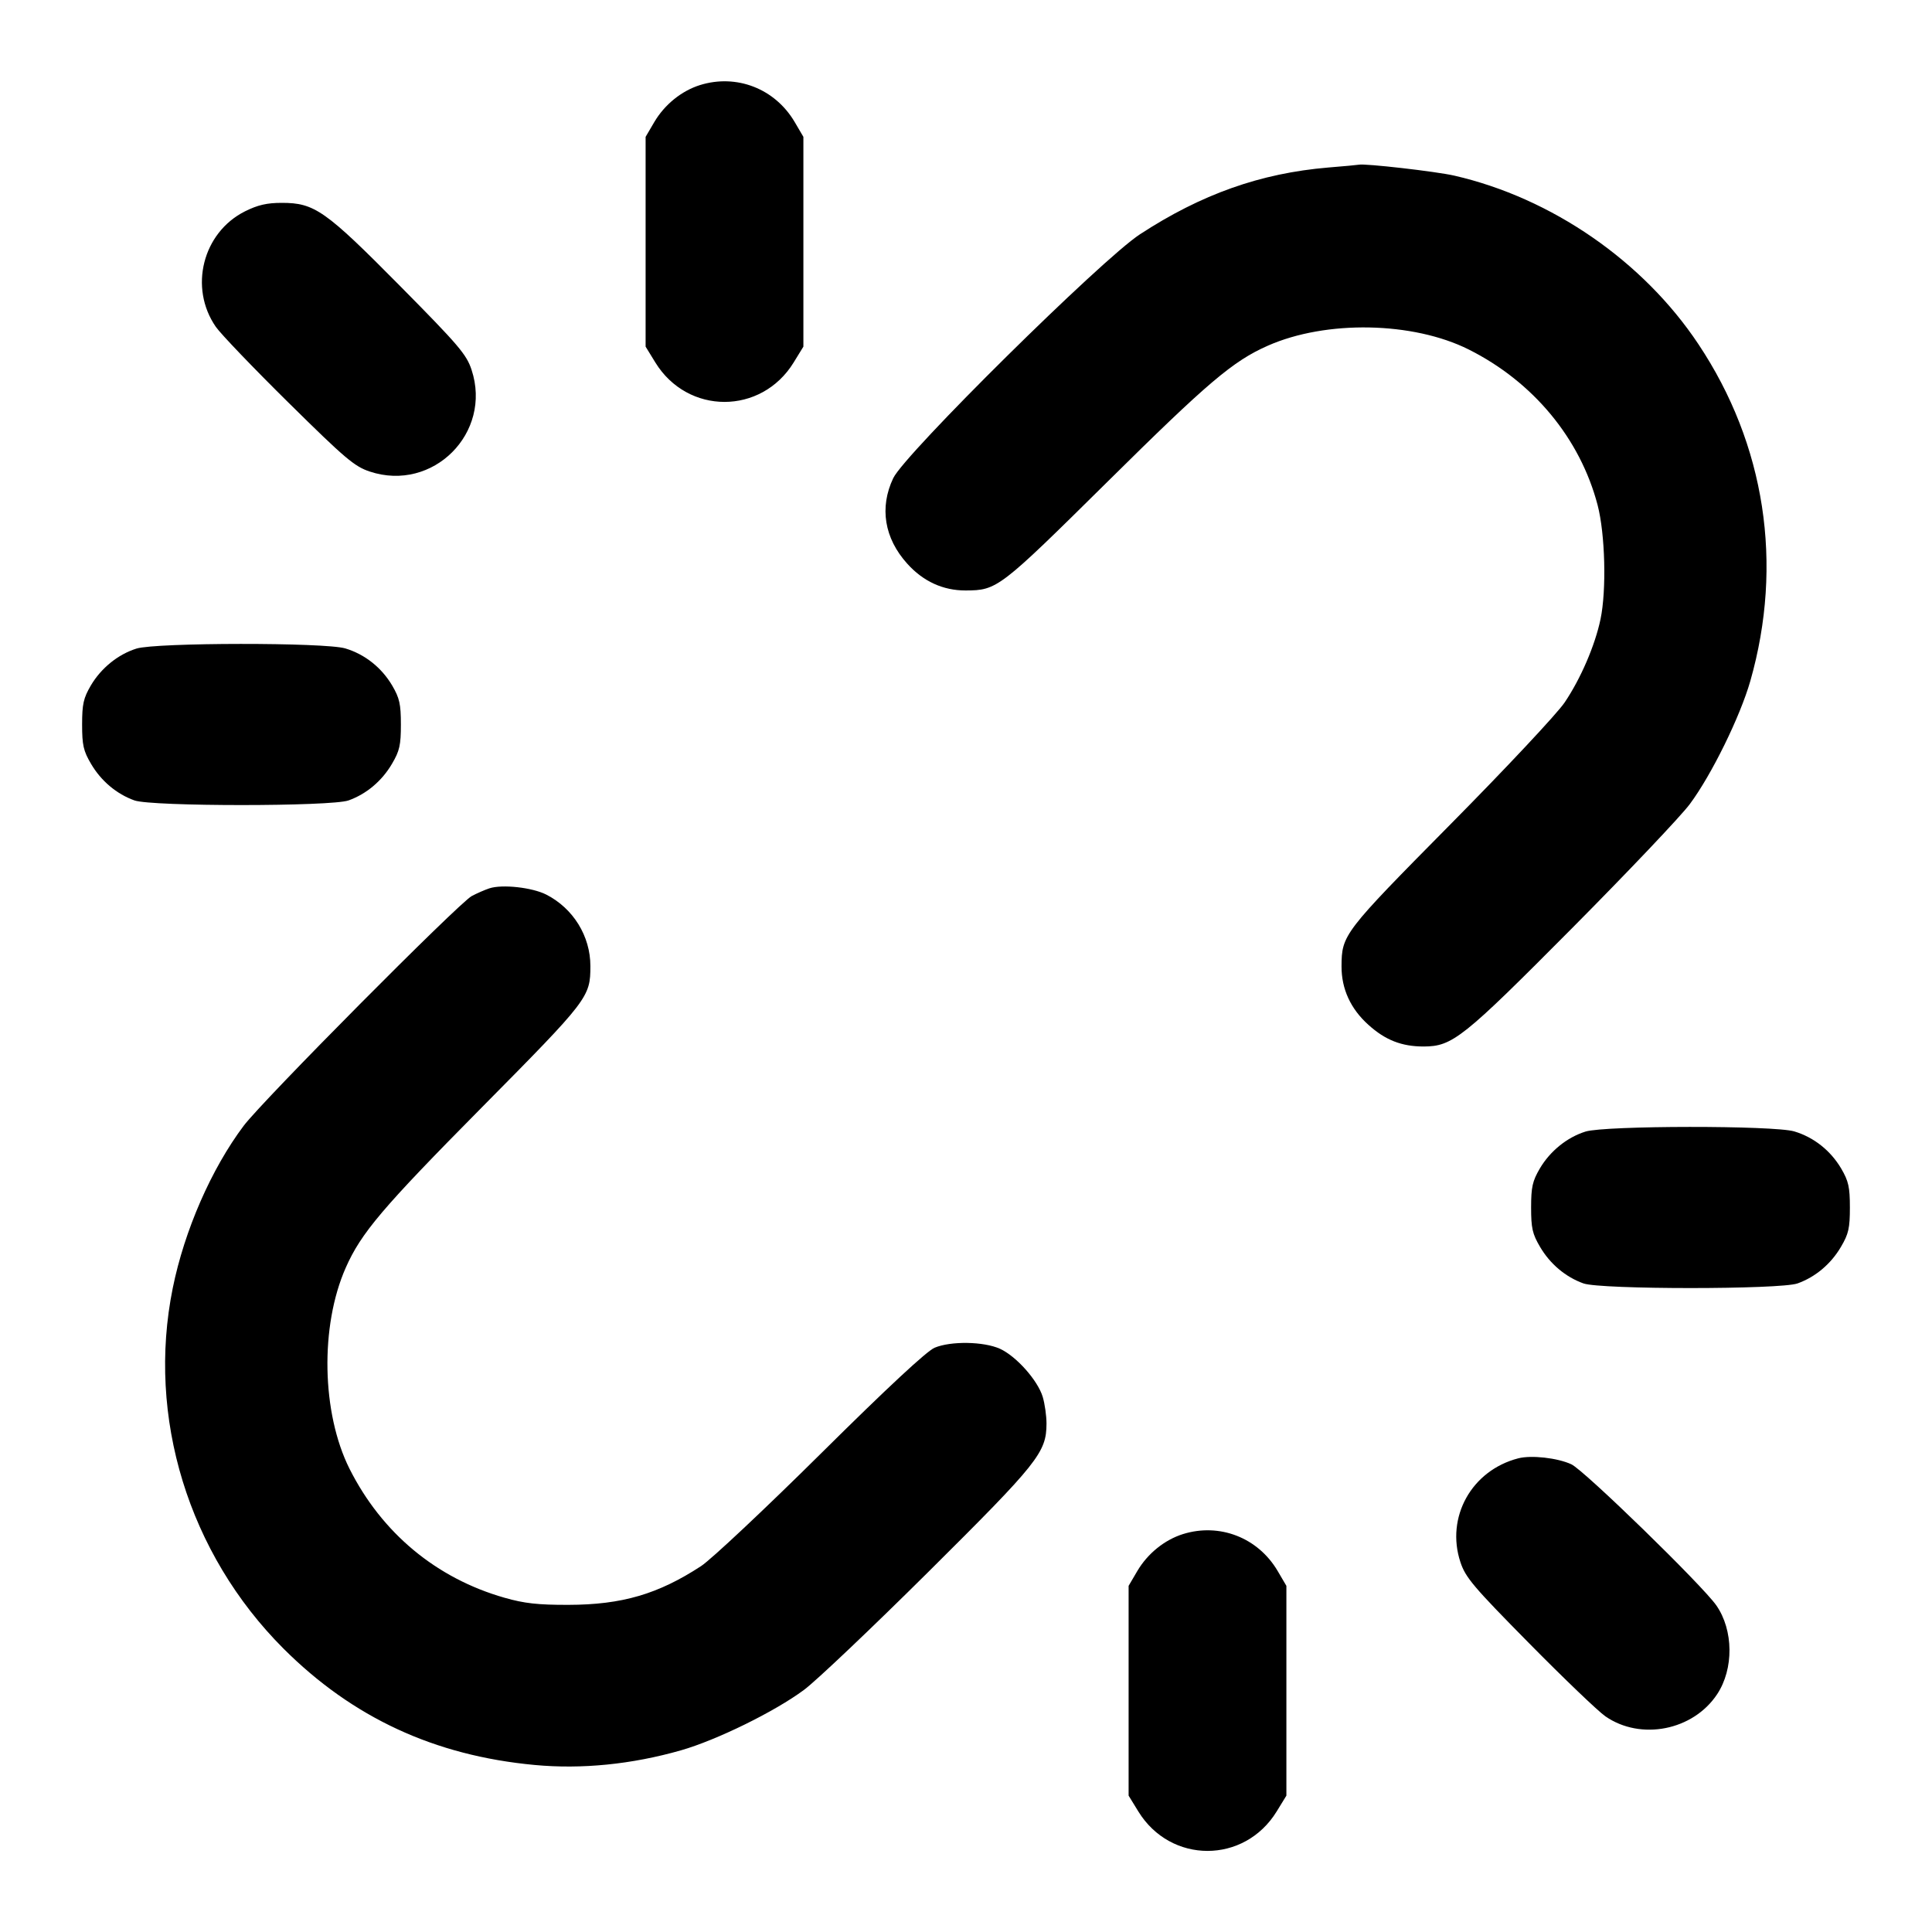 <svg width="24" height="24" viewBox="0 0 24 24" fill="none" xmlns="http://www.w3.org/2000/svg"><path d="M8.695 1.057 C 8.466 1.129,8.256 1.299,8.128 1.516 L 8.020 1.700 8.020 3.003 L 8.020 4.306 8.141 4.503 C 8.543 5.156,9.457 5.156,9.859 4.503 L 9.980 4.306 9.980 3.003 L 9.980 1.700 9.872 1.516 C 9.628 1.101,9.150 0.915,8.695 1.057 M16.500 2.081 C 15.659 2.152,14.924 2.412,14.160 2.911 C 13.687 3.220,11.238 5.640,11.096 5.940 C 10.923 6.304,10.985 6.686,11.269 7.001 C 11.467 7.222,11.715 7.336,11.996 7.335 C 12.388 7.333,12.414 7.313,13.760 5.982 C 15.007 4.748,15.316 4.486,15.748 4.295 C 16.473 3.974,17.554 3.995,18.246 4.342 C 19.047 4.744,19.629 5.447,19.846 6.274 C 19.940 6.634,19.958 7.331,19.882 7.693 C 19.813 8.020,19.636 8.431,19.436 8.727 C 19.342 8.866,18.705 9.546,18.018 10.240 C 16.687 11.586,16.667 11.612,16.665 12.004 C 16.664 12.285,16.778 12.533,16.999 12.731 C 17.209 12.921,17.413 13.000,17.685 13.000 C 18.044 12.999,18.172 12.896,19.525 11.534 C 20.221 10.833,20.881 10.138,20.992 9.988 C 21.262 9.625,21.616 8.903,21.743 8.460 C 22.157 7.006,21.929 5.522,21.098 4.275 C 20.412 3.244,19.276 2.460,18.067 2.182 C 17.841 2.130,16.948 2.028,16.880 2.046 C 16.869 2.049,16.698 2.065,16.500 2.081 M3.044 2.625 C 2.518 2.888,2.344 3.573,2.681 4.060 C 2.742 4.148,3.149 4.573,3.586 5.004 C 4.291 5.700,4.404 5.795,4.594 5.858 C 5.378 6.118,6.117 5.378,5.858 4.594 C 5.795 4.403,5.700 4.291,4.967 3.550 C 4.040 2.613,3.907 2.520,3.500 2.520 C 3.316 2.520,3.203 2.546,3.044 2.625 M1.695 8.057 C 1.466 8.129,1.256 8.299,1.128 8.516 C 1.037 8.672,1.020 8.746,1.020 9.000 C 1.020 9.256,1.036 9.328,1.131 9.489 C 1.256 9.702,1.449 9.864,1.670 9.943 C 1.885 10.020,4.115 10.020,4.330 9.943 C 4.551 9.864,4.744 9.702,4.869 9.489 C 4.964 9.328,4.980 9.256,4.980 9.000 C 4.980 8.746,4.963 8.672,4.872 8.516 C 4.740 8.293,4.533 8.128,4.290 8.055 C 4.039 7.979,1.937 7.981,1.695 8.057 M6.080 11.035 C 6.025 11.053,5.926 11.096,5.860 11.131 C 5.701 11.216,3.262 13.672,3.027 13.985 C 2.626 14.519,2.292 15.282,2.146 16.001 C 1.821 17.605,2.341 19.298,3.521 20.479 C 4.380 21.337,5.397 21.809,6.640 21.925 C 7.226 21.980,7.847 21.918,8.460 21.743 C 8.903 21.616,9.625 21.262,9.988 20.992 C 10.138 20.881,10.833 20.221,11.534 19.525 C 12.896 18.172,12.999 18.044,13.000 17.685 C 13.000 17.588,12.979 17.439,12.953 17.352 C 12.891 17.147,12.625 16.848,12.422 16.755 C 12.220 16.664,11.813 16.657,11.610 16.742 C 11.514 16.782,11.024 17.237,10.201 18.053 C 9.508 18.740,8.836 19.371,8.710 19.454 C 8.176 19.803,7.726 19.935,7.060 19.936 C 6.683 19.937,6.513 19.918,6.268 19.848 C 5.419 19.606,4.743 19.043,4.342 18.246 C 3.995 17.554,3.974 16.473,4.295 15.748 C 4.486 15.316,4.748 15.007,5.982 13.760 C 7.312 12.416,7.334 12.387,7.334 12.000 C 7.334 11.629,7.121 11.284,6.786 11.113 C 6.611 11.024,6.239 10.983,6.080 11.035 M19.695 14.057 C 19.466 14.129,19.256 14.299,19.128 14.516 C 19.037 14.672,19.020 14.746,19.020 15.000 C 19.020 15.256,19.036 15.328,19.131 15.489 C 19.256 15.702,19.449 15.864,19.670 15.943 C 19.885 16.020,22.115 16.020,22.330 15.943 C 22.551 15.864,22.744 15.702,22.869 15.489 C 22.964 15.328,22.980 15.256,22.980 15.000 C 22.980 14.746,22.963 14.672,22.872 14.516 C 22.740 14.293,22.533 14.128,22.290 14.055 C 22.039 13.979,19.937 13.981,19.695 14.057 M18.860 18.116 C 18.280 18.266,17.957 18.847,18.142 19.406 C 18.205 19.596,18.300 19.709,18.996 20.414 C 19.427 20.851,19.853 21.259,19.943 21.321 C 20.382 21.625,21.033 21.497,21.331 21.046 C 21.539 20.732,21.535 20.251,21.321 19.943 C 21.146 19.692,19.678 18.263,19.520 18.190 C 19.347 18.110,19.021 18.074,18.860 18.116 M14.695 19.057 C 14.466 19.129,14.256 19.299,14.128 19.516 L 14.020 19.700 14.020 21.003 L 14.020 22.306 14.141 22.503 C 14.543 23.156,15.457 23.156,15.859 22.503 L 15.980 22.306 15.980 21.003 L 15.980 19.700 15.872 19.516 C 15.628 19.101,15.150 18.915,14.695 19.057 " stroke="none" fill-rule="evenodd" fill="black"></path></svg>